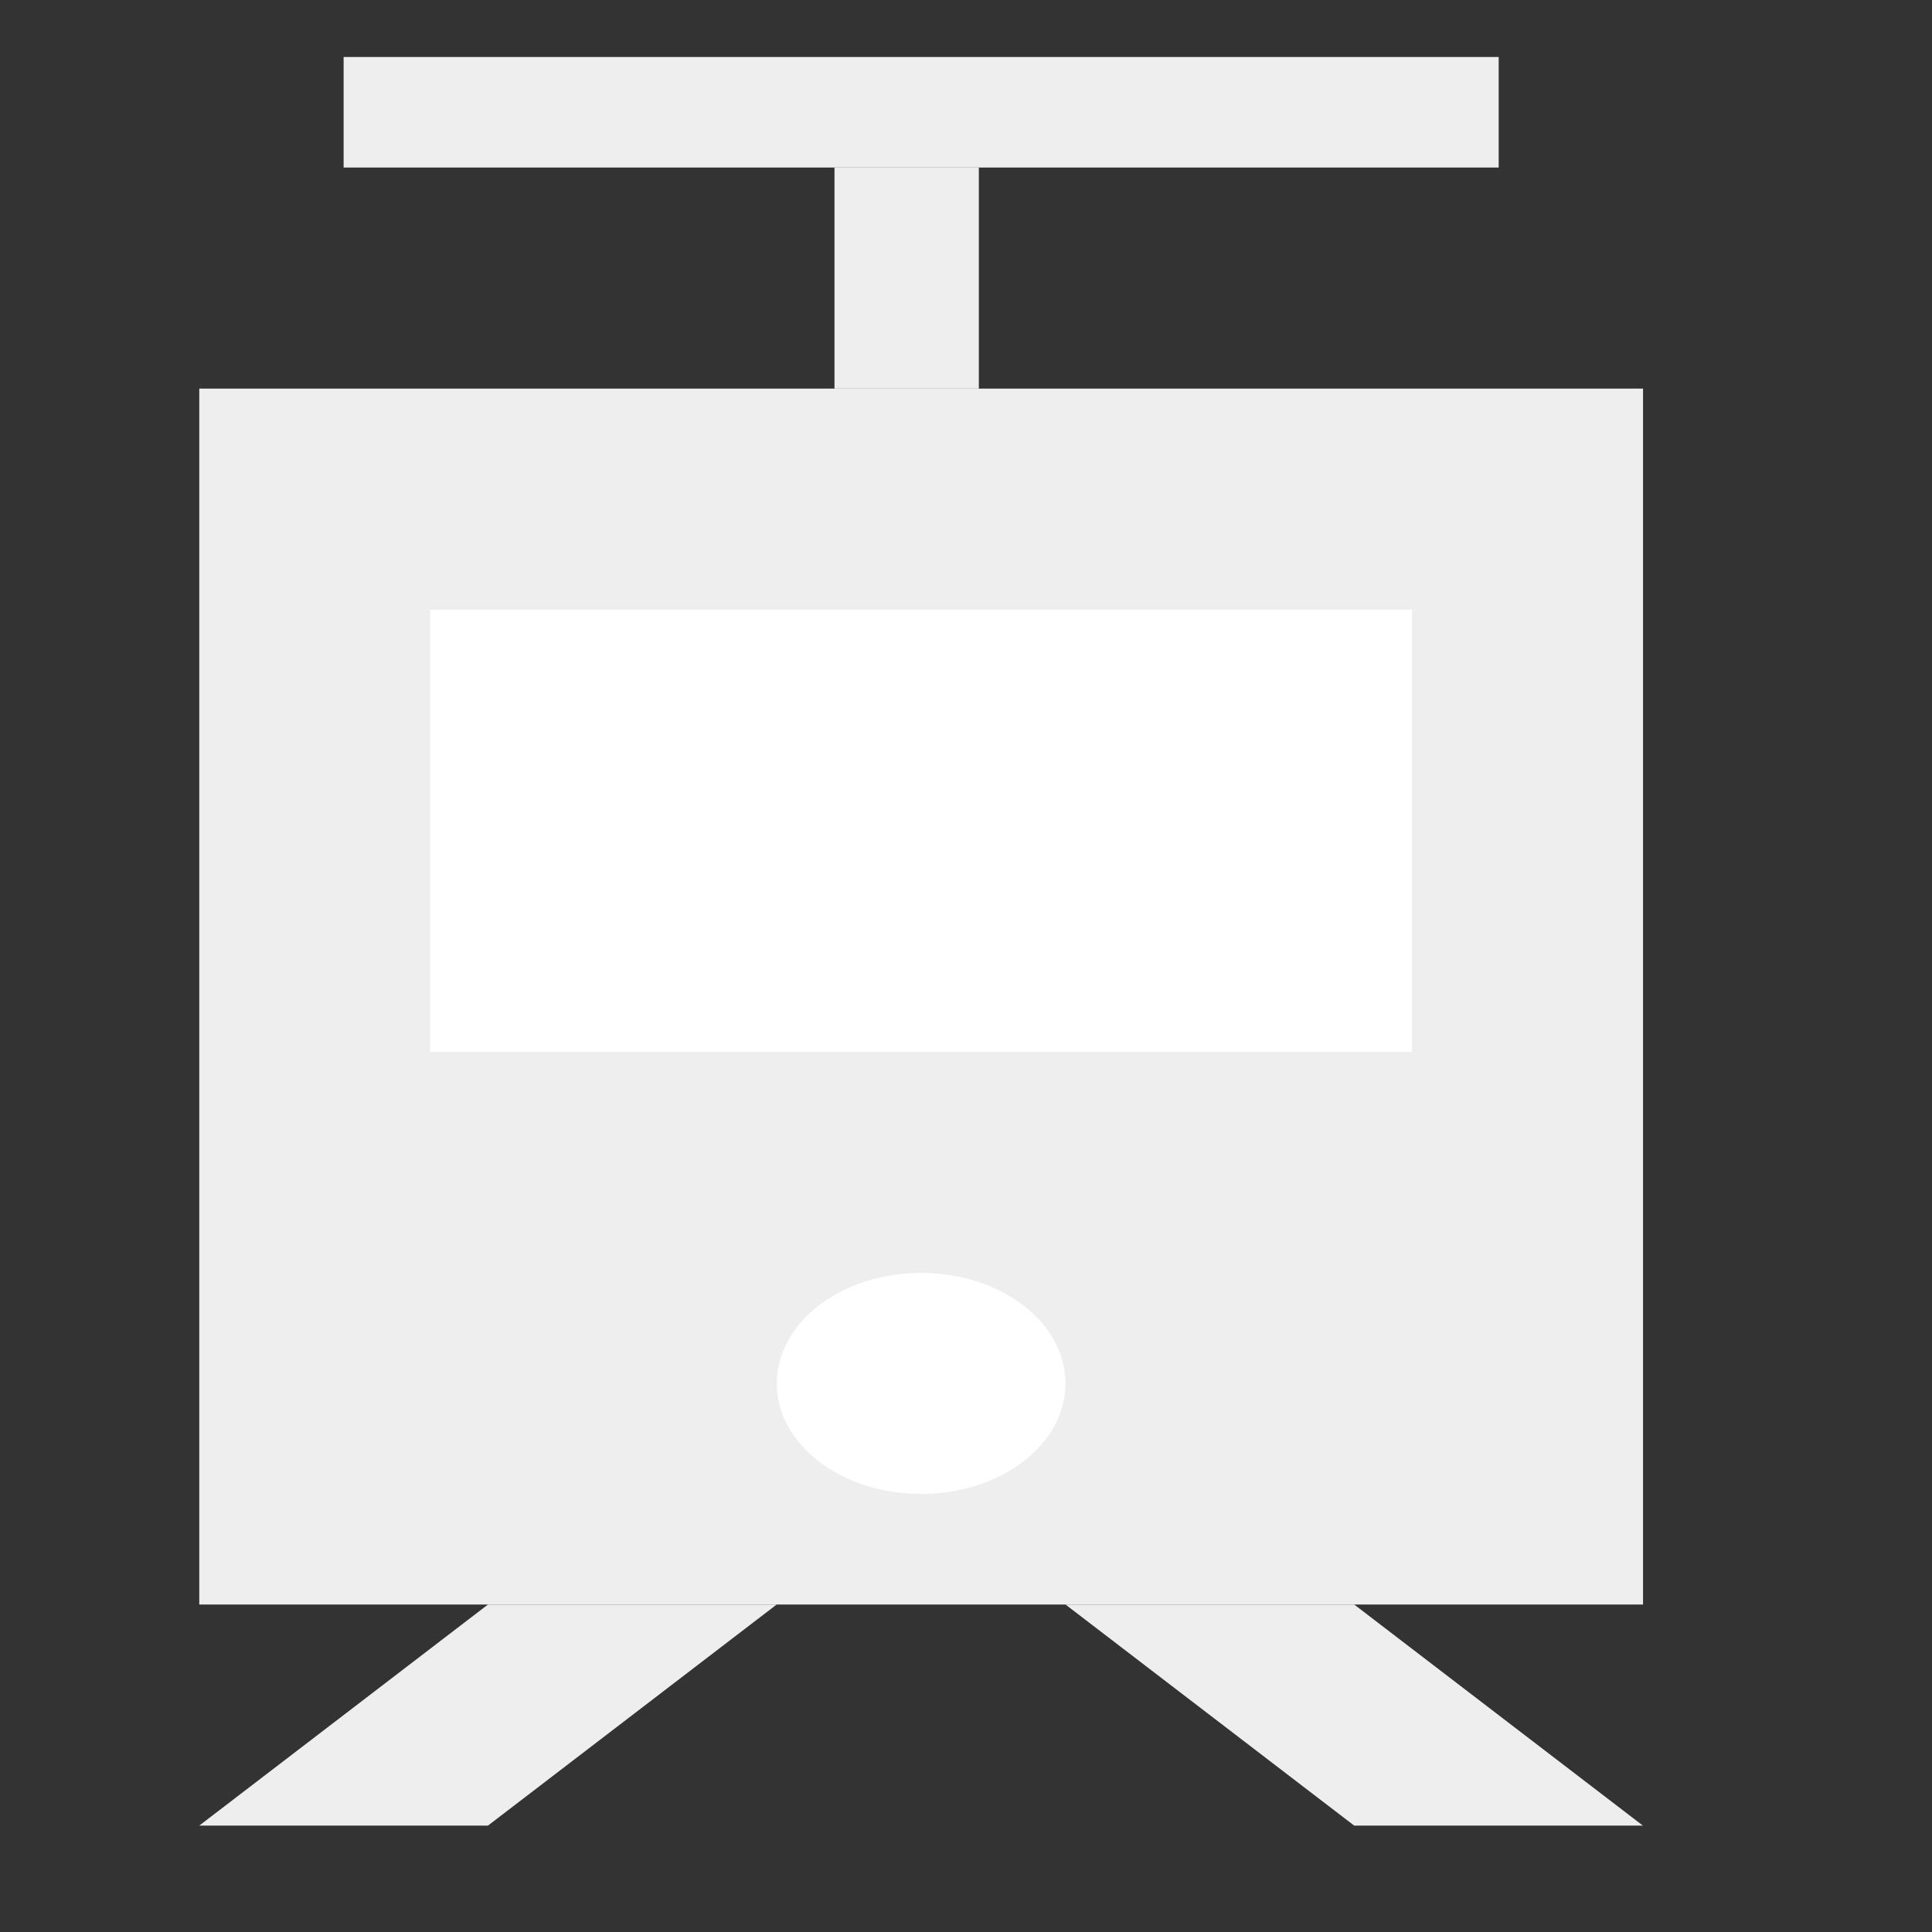 <?xml version="1.0" encoding="UTF-8" standalone="no"?>
<svg
   xmlns:dc="http://purl.org/dc/elements/1.1/"
   xmlns:cc="http://creativecommons.org/ns#"
   xmlns:rdf="http://www.w3.org/1999/02/22-rdf-syntax-ns#"
   xmlns:svg="http://www.w3.org/2000/svg"
   xmlns="http://www.w3.org/2000/svg"
   xmlns:sodipodi="http://sodipodi.sourceforge.net/DTD/sodipodi-0.dtd"
   xmlns:inkscape="http://www.inkscape.org/namespaces/inkscape"
   width="14px"
   height="14px"
   icongroup="vehicle"
   iconlicense="CC4SA"
   wikicommons="https://upload.wikimedia.org/wikipedia/commons/2/21/Tram_icon_black_and_transparent_background.svg"
   viewBox="0 0 14 14"
   version="1.1"
   id="svg2508"
   sodipodi:docname="vehicle-tram.svg"
   inkscape:version="1.0.2 (e86c8708, 2021-01-15)">
  <rect x="0" y="0" width="14" height="14" fill="#333333" stroke="none"/>
  <defs
     id="defs2502" />
  <sodipodi:namedview
     id="base"
     pagecolor="#ffffff"
     bordercolor="#666666"
     borderopacity="1.0"
     inkscape:pageopacity="0.0"
     inkscape:pageshadow="2"
     inkscape:zoom="17.18"
     inkscape:cx="16.8131"
     inkscape:cy="10.83457"
     inkscape:document-units="px"
     inkscape:current-layer="layer2"
     showgrid="true"
     units="px"
     fit-margin-top="0"
     fit-margin-left="0"
     fit-margin-right="0"
     fit-margin-bottom="0"
     inkscape:window-width="1248"
     inkscape:window-height="790"
     inkscape:window-x="0"
     inkscape:window-y="25"
     inkscape:window-maximized="0"
     inkscape:document-rotation="0">
    <inkscape:grid
       type="xygrid"
       id="grid3056"
       spacingx="1.323"
       spacingy="1.323"
       empspacing="2"
       originx="-5.292"
       originy="-5.292" />
  </sodipodi:namedview>
  <g
     inkscape:groupmode="layer"
     id="layer2"
     inkscape:label="icons"
     transform="translate(-5.292,-265.25)">
    <rect
       style="opacity:1;vector-effect:none;fill:#eeeeee;fill-opacity:1;stroke:none;stroke-width:0.092;stroke-linecap:butt;stroke-linejoin:bevel;stroke-miterlimit:4;stroke-dasharray:none;stroke-dashoffset:0;stroke-opacity:1;paint-order:markers fill stroke"
       id="rect4744"
       width="10.462"
       height="8.811"
       x="6.736"
       y="268.066" />
    <path
       style="opacity:1;vector-effect:none;fill:#ffffff;fill-opacity:1;stroke:none;stroke-width:2.929;stroke-linecap:butt;stroke-linejoin:bevel;stroke-miterlimit:4;stroke-dasharray:none;stroke-dashoffset:0;stroke-opacity:1;paint-order:markers fill stroke"
       d="m 8.41,269.668 h 7.114 v 3.204 H 8.41 Z"
       id="rect906-5-8-8-5-4-3"
       inkscape:connector-curvature="0"
       sodipodi:nodetypes="ccccc" />
    <rect
       style="opacity:1;vector-effect:none;fill:#eeeeee;fill-opacity:1;stroke:none;stroke-width:2.929;stroke-linecap:butt;stroke-linejoin:bevel;stroke-miterlimit:4;stroke-dasharray:none;stroke-dashoffset:0;stroke-opacity:1;paint-order:markers fill stroke"
       id="rect908-22-6-0-2-9-9"
       width="8.37"
       height="0.801"
       x="7.782"
       y="265.663" />
    <rect
       style="opacity:1;vector-effect:none;fill:#eeeeee;fill-opacity:1;stroke:none;stroke-width:2.929;stroke-linecap:butt;stroke-linejoin:bevel;stroke-miterlimit:4;stroke-dasharray:none;stroke-dashoffset:0;stroke-opacity:1;paint-order:markers fill stroke"
       id="rect908-2-66-5-2-2-1-9"
       width="1.046"
       height="1.602"
       x="11.339"
       y="266.464" />
    <path
       style="fill:#eeeeee;fill-opacity:1;stroke:none;stroke-width:0.183px;stroke-linecap:butt;stroke-linejoin:miter;stroke-opacity:1"
       d="m 10.92,276.877 -2.092,1.602 H 6.736 l 2.092,-1.602 z"
       id="path891-78-7-4-7-7-9"
       inkscape:connector-curvature="0" />
    <path
       style="fill:#eeeeee;fill-opacity:1;stroke:none;stroke-width:0.183px;stroke-linecap:butt;stroke-linejoin:miter;stroke-opacity:1"
       d="m 13.013,276.877 2.092,1.602 h 2.092 l -2.092,-1.602 z"
       id="path891-0-4-6-8-3-5-1"
       inkscape:connector-curvature="0" />
    <ellipse
       style="opacity:1;vector-effect:none;fill:#ffffff;fill-opacity:1;stroke:none;stroke-width:2.929;stroke-linecap:butt;stroke-linejoin:bevel;stroke-miterlimit:4;stroke-dasharray:none;stroke-dashoffset:0;stroke-opacity:1;paint-order:markers fill stroke"
       id="path964-3-17-2-3-7-5-7"
       cx="11.967"
       cy="275.275"
       rx="1.046"
       ry="0.801" />
  </g>
</svg>
